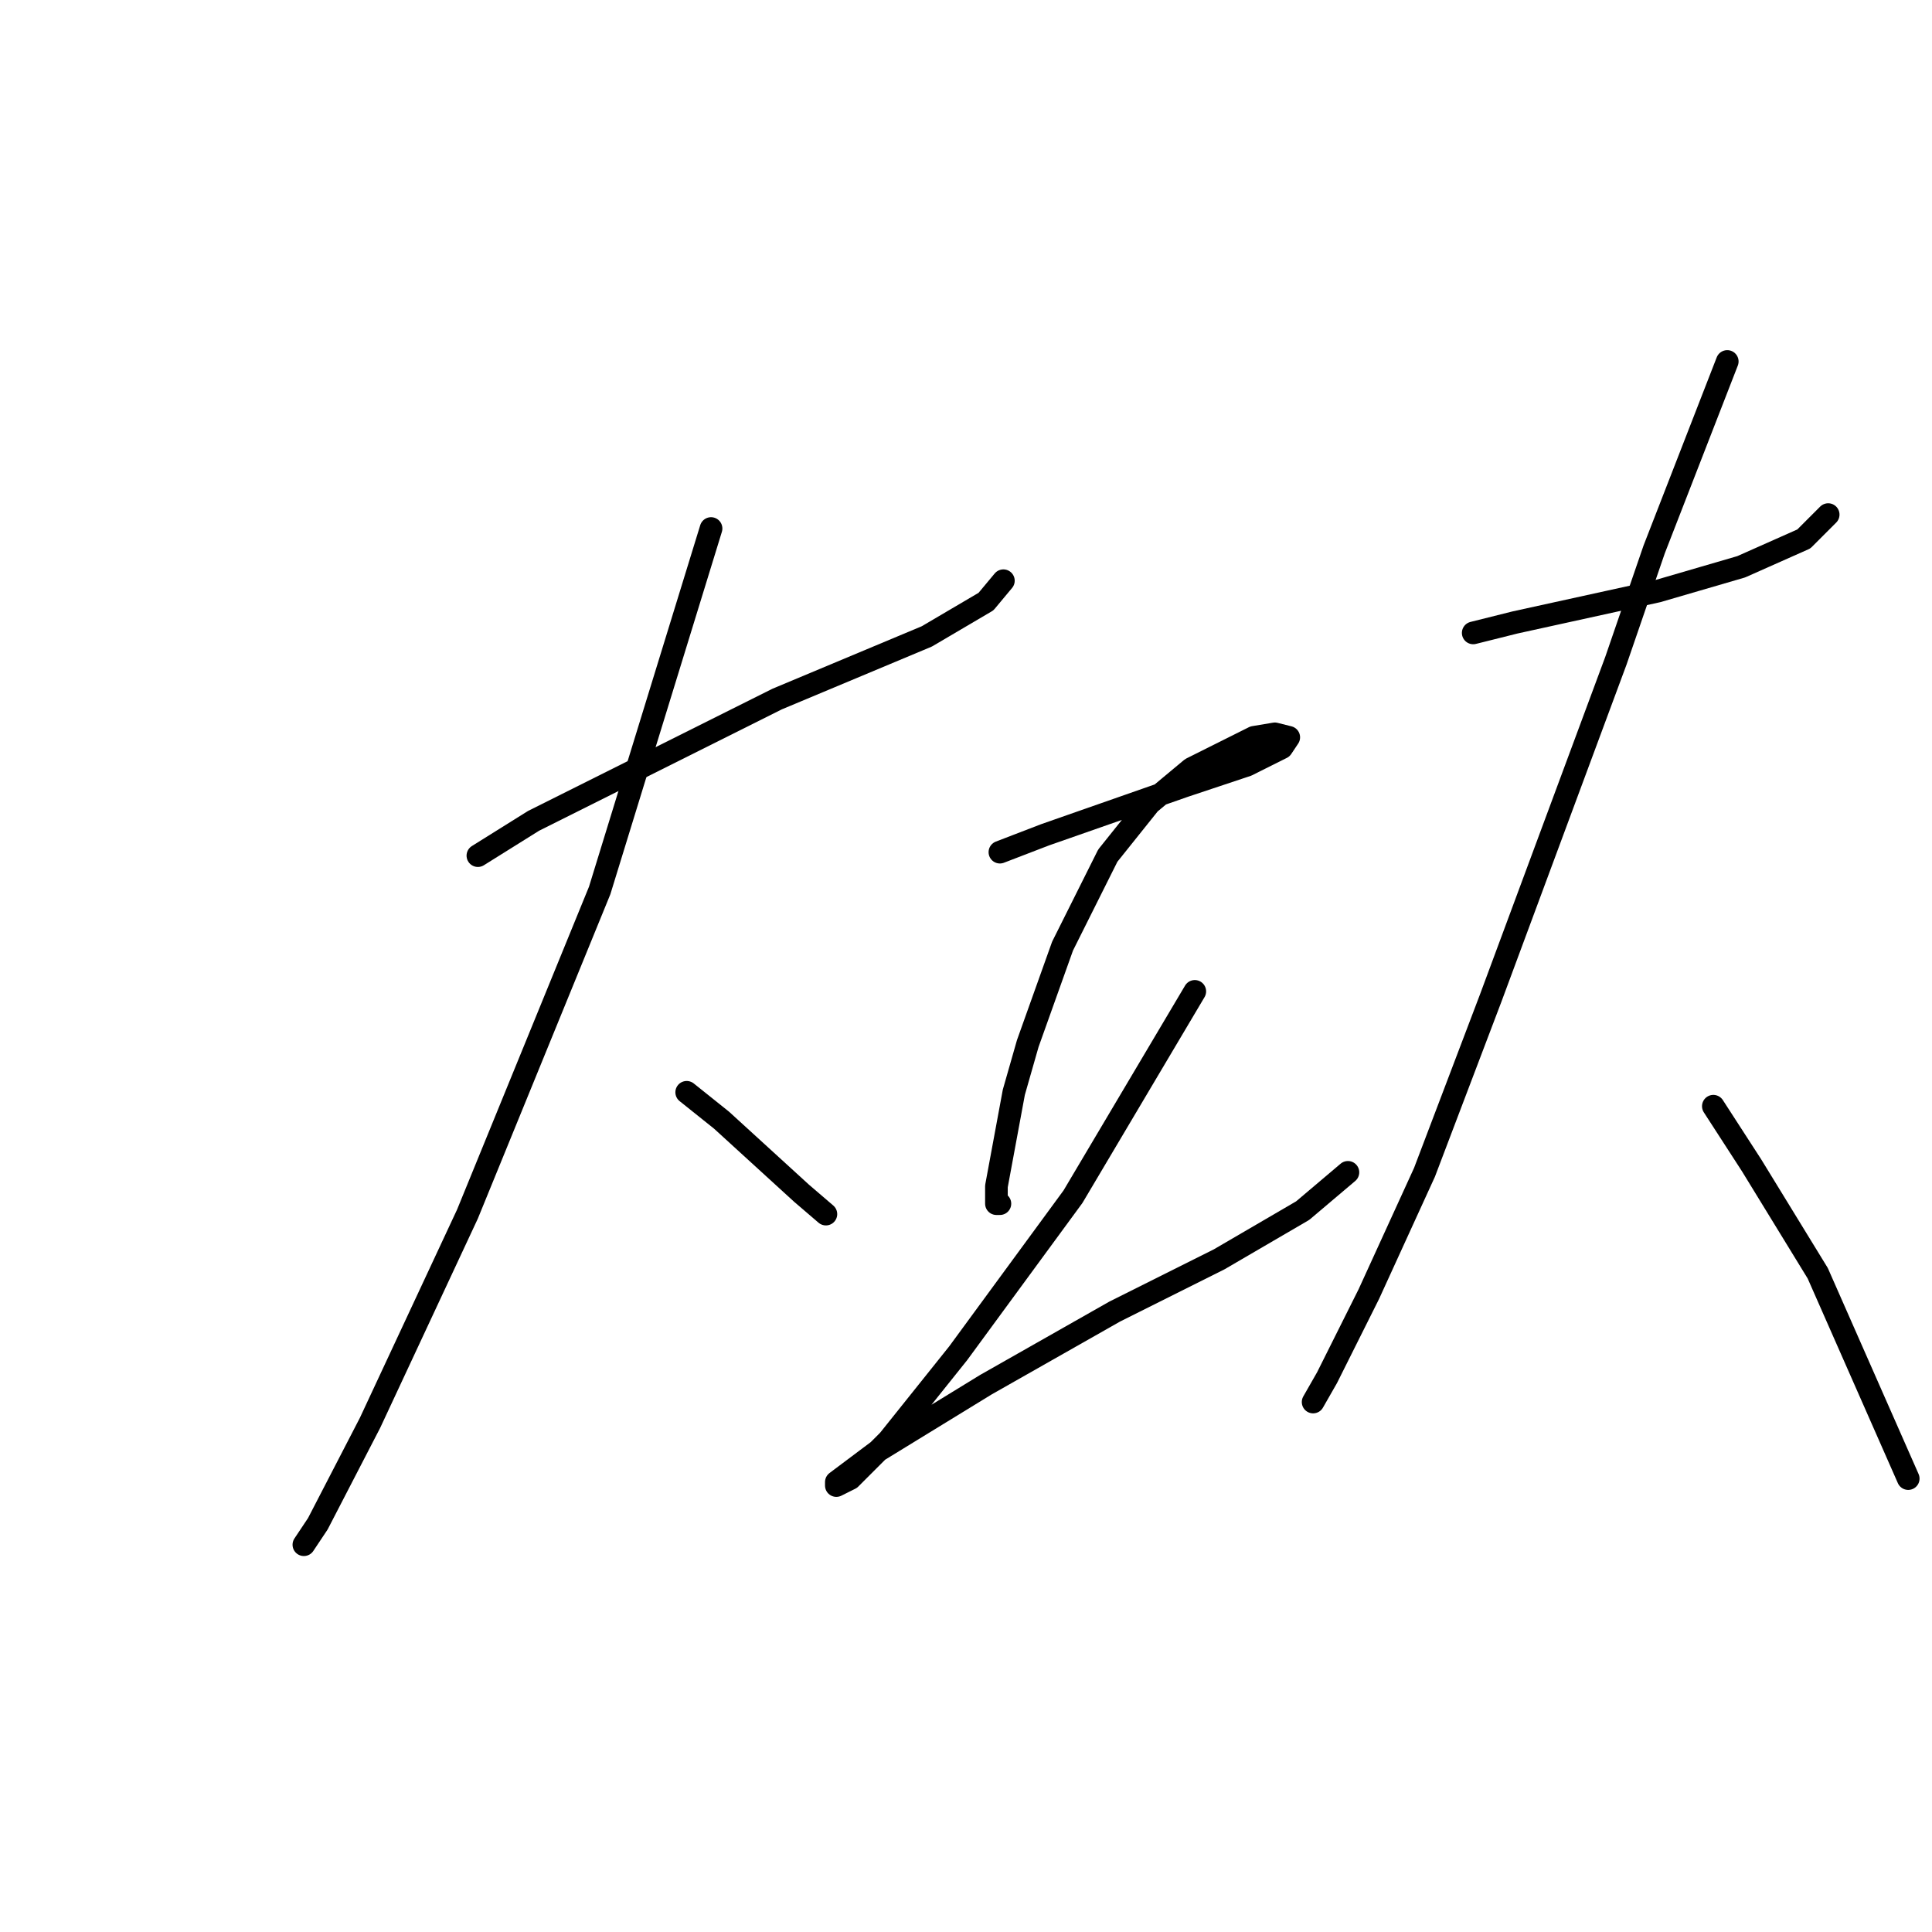 <?xml version="1.0" standalone="no"?>
    <svg width="256" height="256" xmlns="http://www.w3.org/2000/svg" version="1.1">
    <polyline stroke="black" stroke-width="3" stroke-linecap="round" fill="transparent" stroke-linejoin="round" points="63.322 113.377 70.7 108.766 102.98 92.626 122.809 84.326 130.648 79.714 132.954 76.948 132.954 76.948 " />
        <polyline stroke="black" stroke-width="3" stroke-linecap="round" fill="transparent" stroke-linejoin="round" points="94.218 70.031 79.462 117.989 61.939 160.875 49.027 188.543 42.11 201.916 40.265 204.683 40.265 204.683 " />
        <polyline stroke="black" stroke-width="3" stroke-linecap="round" fill="transparent" stroke-linejoin="round" points="90.99 144.735 95.602 148.424 106.208 158.108 109.436 160.875 109.436 160.875 " />
        <polyline stroke="black" stroke-width="3" stroke-linecap="round" fill="transparent" stroke-linejoin="round" points="132.493 112.916 138.488 110.611 156.933 104.155 165.234 101.388 169.845 99.082 170.767 97.699 168.923 97.238 166.156 97.699 157.855 101.849 152.322 106.46 146.788 113.377 140.793 125.367 136.182 138.279 134.337 144.735 132.032 157.186 132.032 159.491 132.493 159.491 132.493 159.491 " />
        <polyline stroke="black" stroke-width="3" stroke-linecap="round" fill="transparent" stroke-linejoin="round" points="158.317 131.362 142.177 158.569 126.959 179.32 117.737 190.849 112.664 195.921 110.819 196.843 110.819 196.382 116.353 192.232 130.648 183.47 147.71 173.787 161.545 166.869 172.612 160.414 178.607 155.341 178.607 155.341 " />
        <polyline stroke="black" stroke-width="3" stroke-linecap="round" fill="transparent" stroke-linejoin="round" points="195.208 83.865 200.741 82.481 219.648 78.331 230.715 75.103 239.016 71.414 242.244 68.186 242.244 68.186 " />
        <polyline stroke="black" stroke-width="3" stroke-linecap="round" fill="transparent" stroke-linejoin="round" points="228.871 47.896 219.187 72.797 214.114 87.554 197.513 132.284 188.752 155.341 181.374 171.481 175.84 182.548 173.995 185.776 173.995 185.776 " />
        <polyline stroke="black" stroke-width="3" stroke-linecap="round" fill="transparent" stroke-linejoin="round" points="227.026 146.579 232.099 154.419 240.86 168.714 252.85 195.921 252.85 195.921 " />
        </svg>